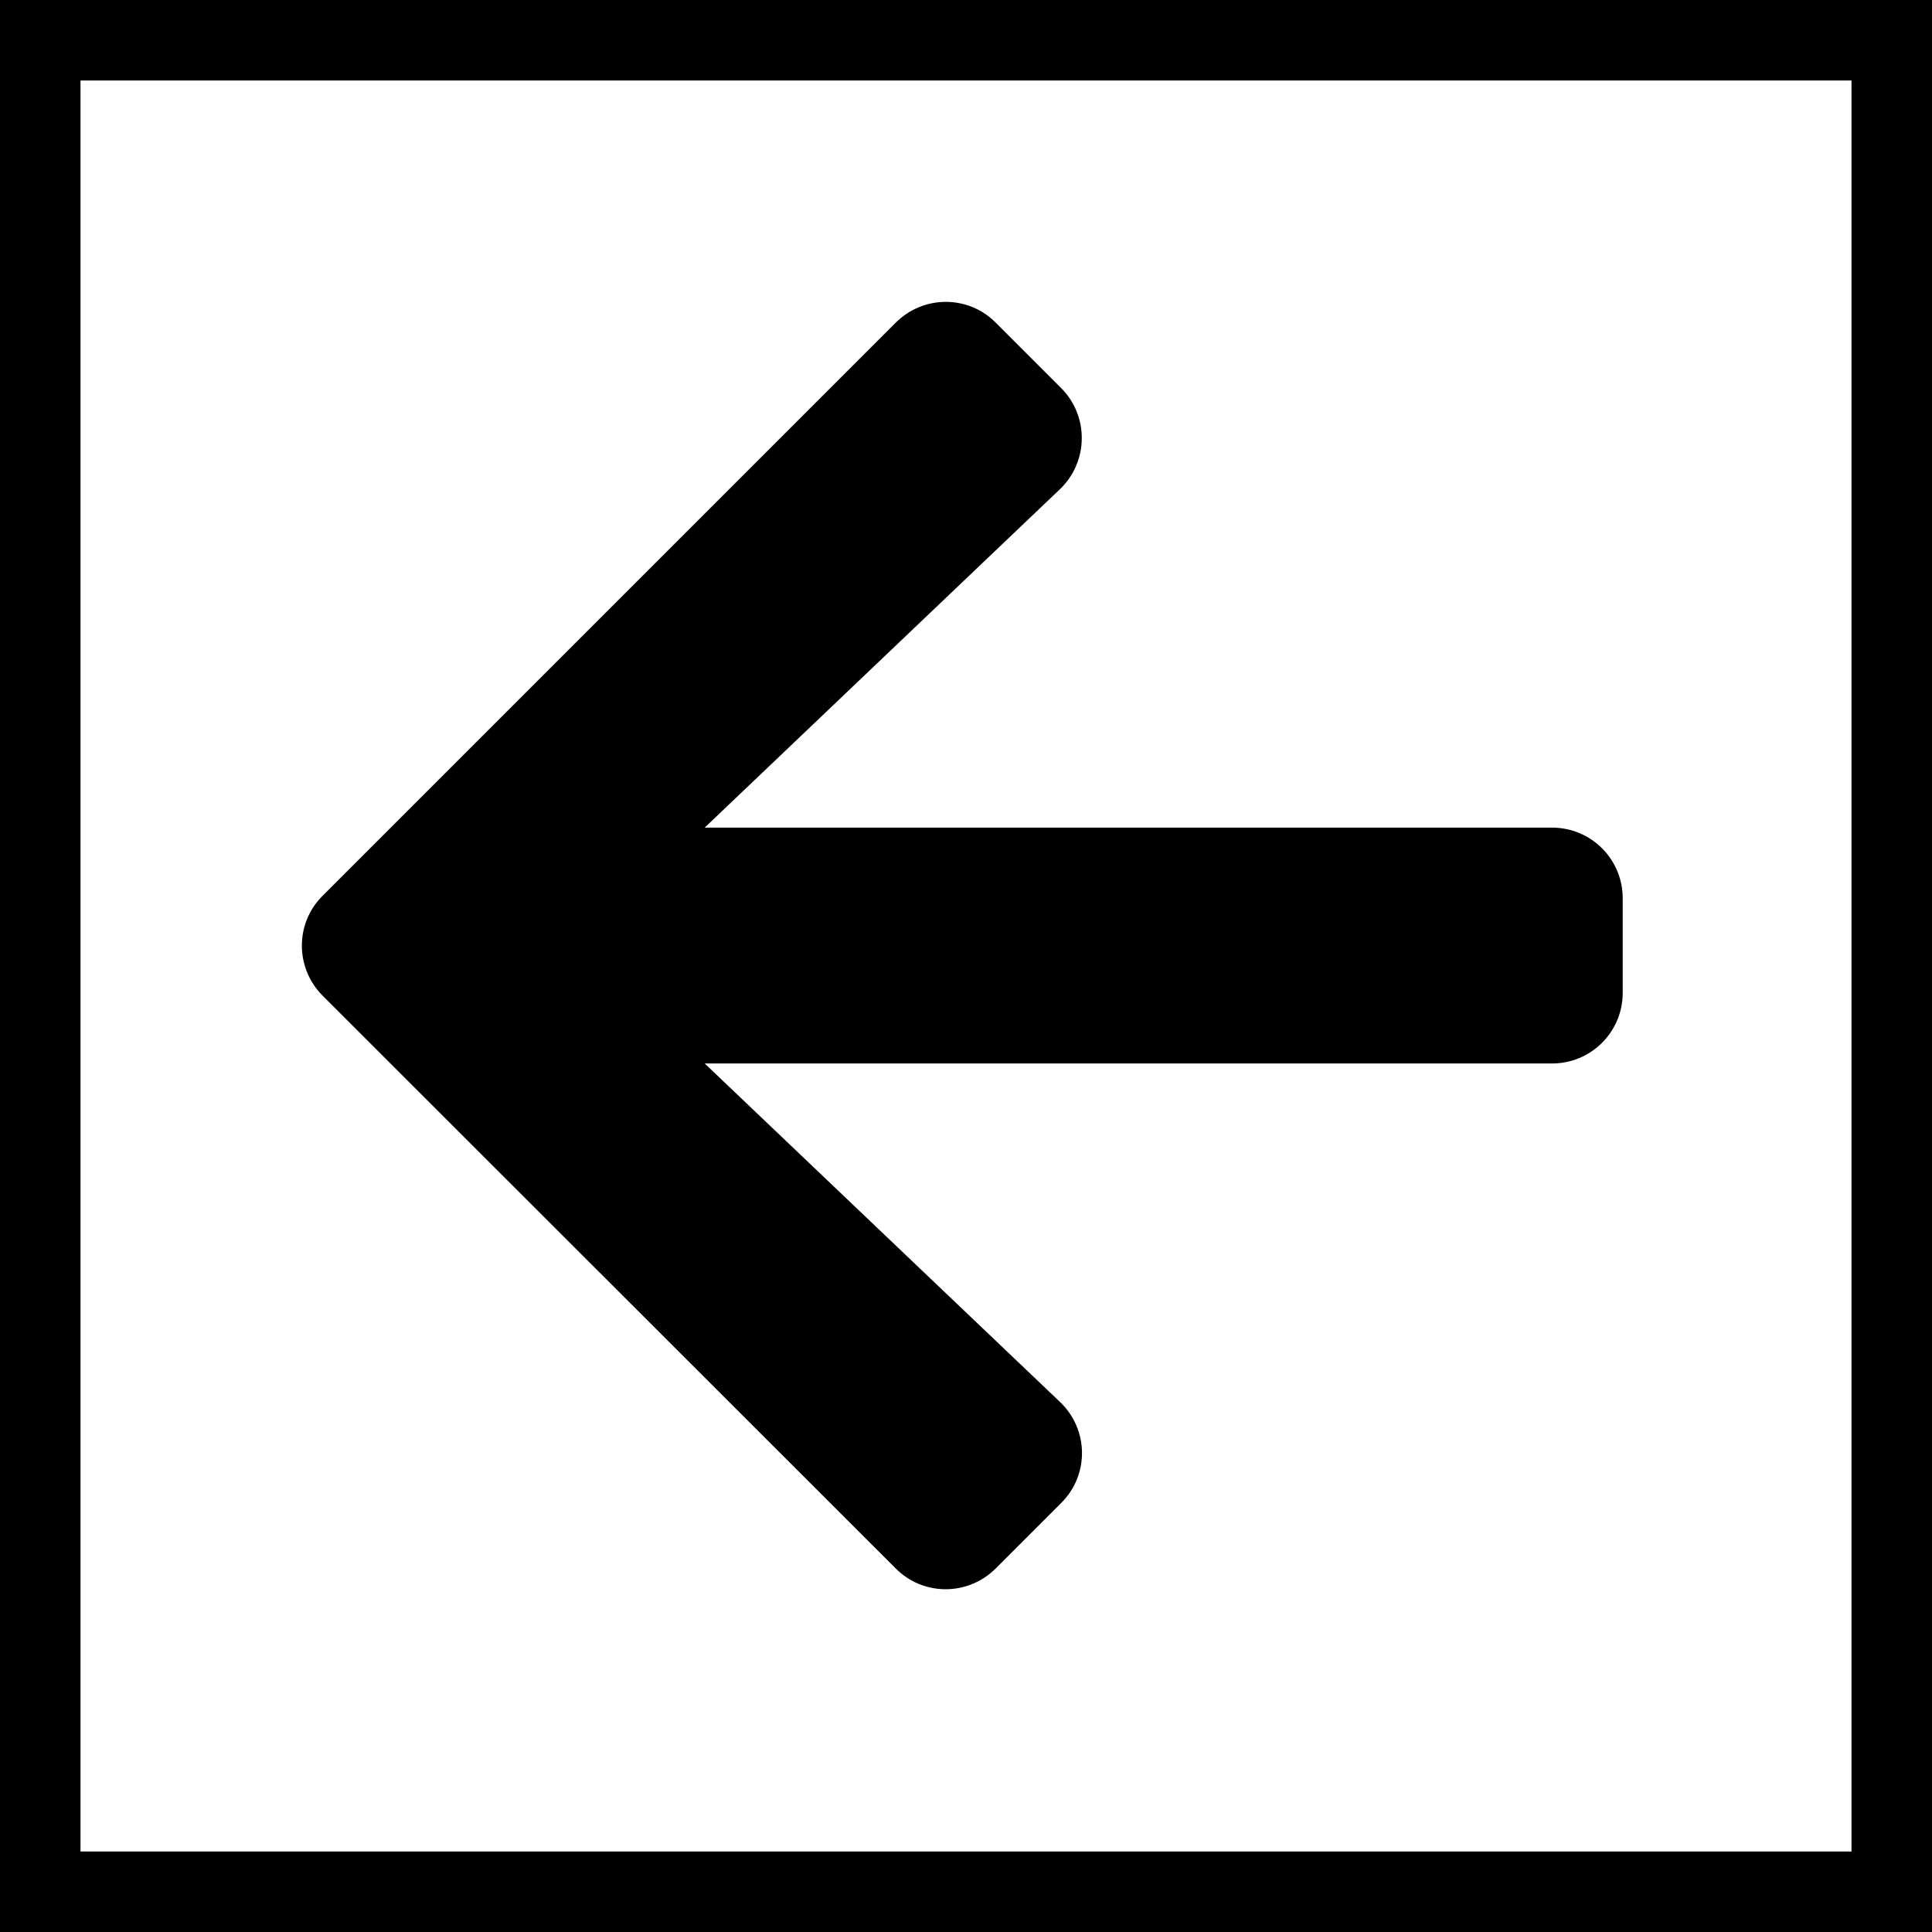 <svg width="24" height="24" viewBox="0 0 24 24" fill="none" xmlns="http://www.w3.org/2000/svg">
<path d="M13.182 18.671L12.369 19.484C12.024 19.828 11.468 19.828 11.127 19.484L4.008 12.369C3.664 12.024 3.664 11.468 4.008 11.127L11.127 4.008C11.472 3.664 12.028 3.664 12.369 4.008L13.182 4.821C13.53 5.169 13.522 5.737 13.167 6.077L8.754 10.281H19.279C19.766 10.281 20.158 10.673 20.158 11.16V12.332C20.158 12.819 19.766 13.211 19.279 13.211H8.754L13.167 17.415C13.526 17.756 13.533 18.323 13.182 18.671Z" fill="black"/>
<rect x="0.5" y="0.5" width="23" height="23" stroke="black"/>
</svg>

